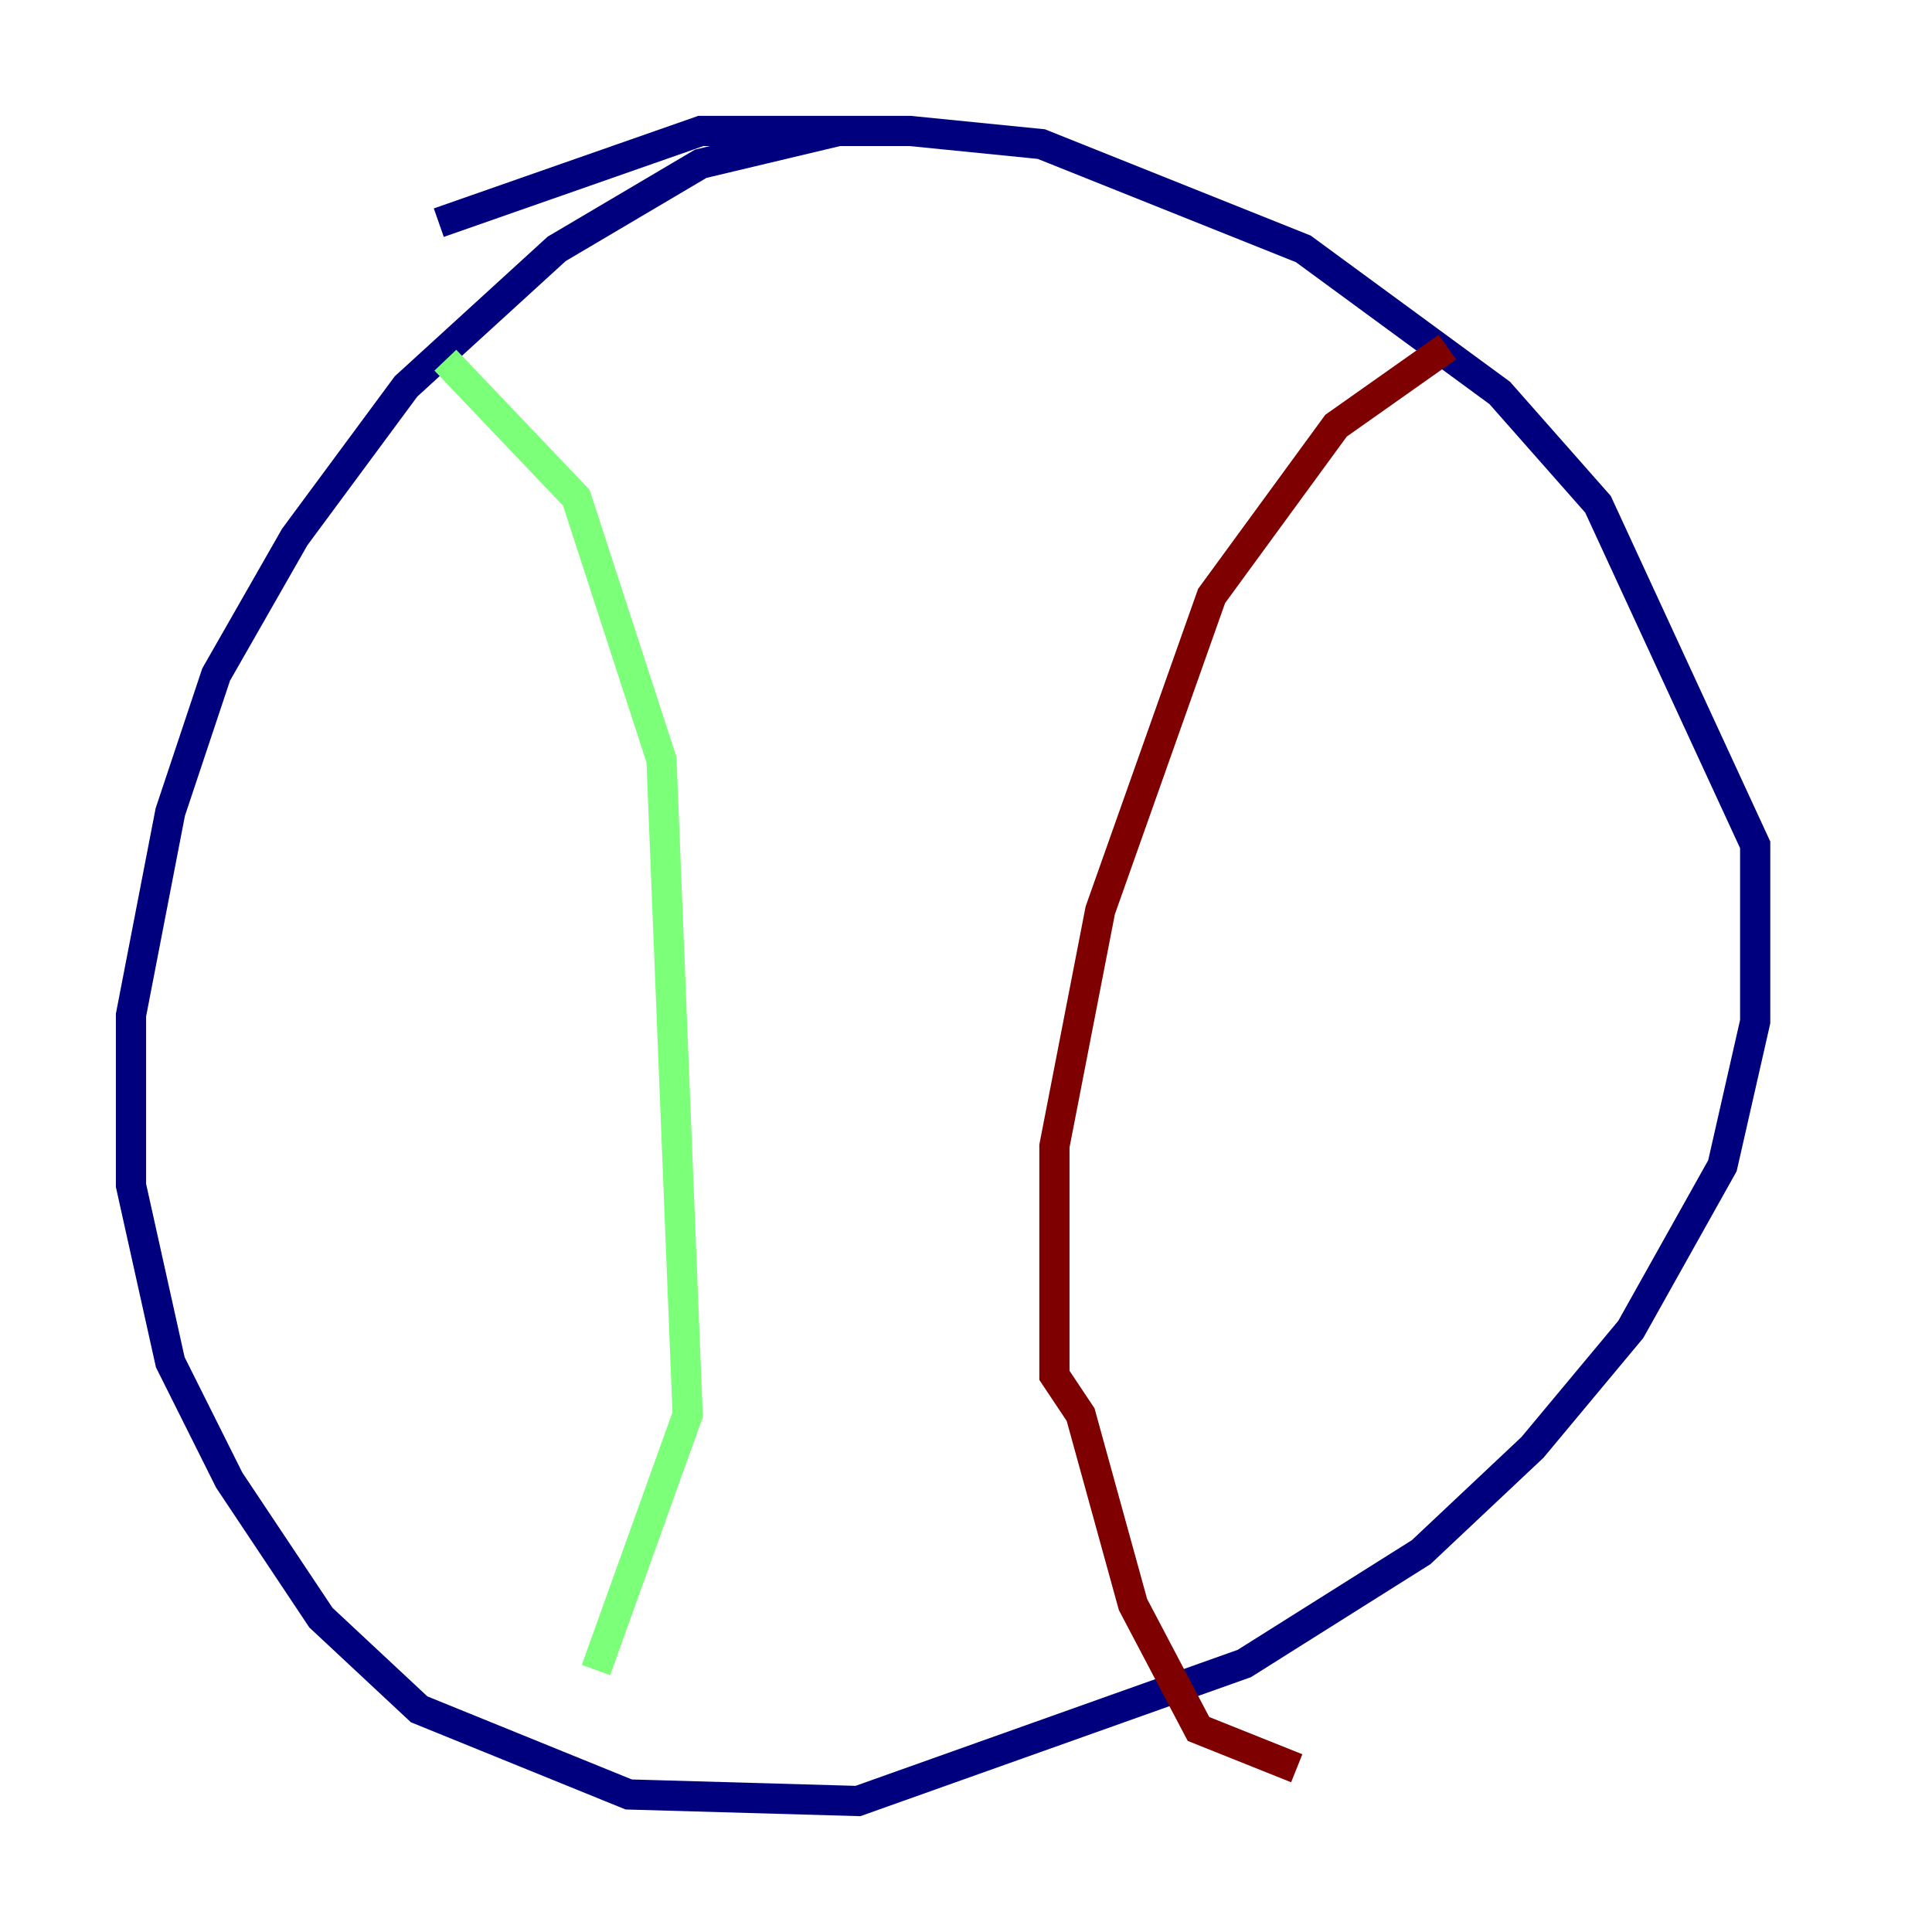 <?xml version="1.0" encoding="utf-8" ?>
<svg baseProfile="tiny" height="128" version="1.2" viewBox="0,0,128,128" width="128" xmlns="http://www.w3.org/2000/svg" xmlns:ev="http://www.w3.org/2001/xml-events" xmlns:xlink="http://www.w3.org/1999/xlink"><defs /><polyline fill="none" points="55.539,8.678 46.427,10.848 36.881,16.488 26.902,25.6 19.525,35.58 14.319,44.691 11.281,53.803 8.678,67.254 8.678,78.536 11.281,90.251 15.186,98.061 21.261,107.173 27.77,113.248 41.654,118.888 56.841,119.322 82.441,110.21 94.156,102.834 101.532,95.891 108.041,88.081 114.115,77.234 116.285,67.688 116.285,55.973 105.871,33.41 99.363,26.034 86.346,16.488 68.99,9.546 60.312,8.678 46.427,8.678 29.071,14.752" stroke="#00007f" stroke-width="2" /><polyline fill="none" points="29.505,23.864 38.183,32.976 43.824,50.332 45.559,93.722 39.485,110.644" stroke="#7cff79" stroke-width="2" /><polyline fill="none" points="95.891,22.997 88.515,28.203 80.271,39.485 72.895,60.312 69.858,75.932 69.858,91.119 71.593,93.722 75.064,106.305 79.403,114.549 85.912,117.153" stroke="#7f0000" stroke-width="2" /></svg>